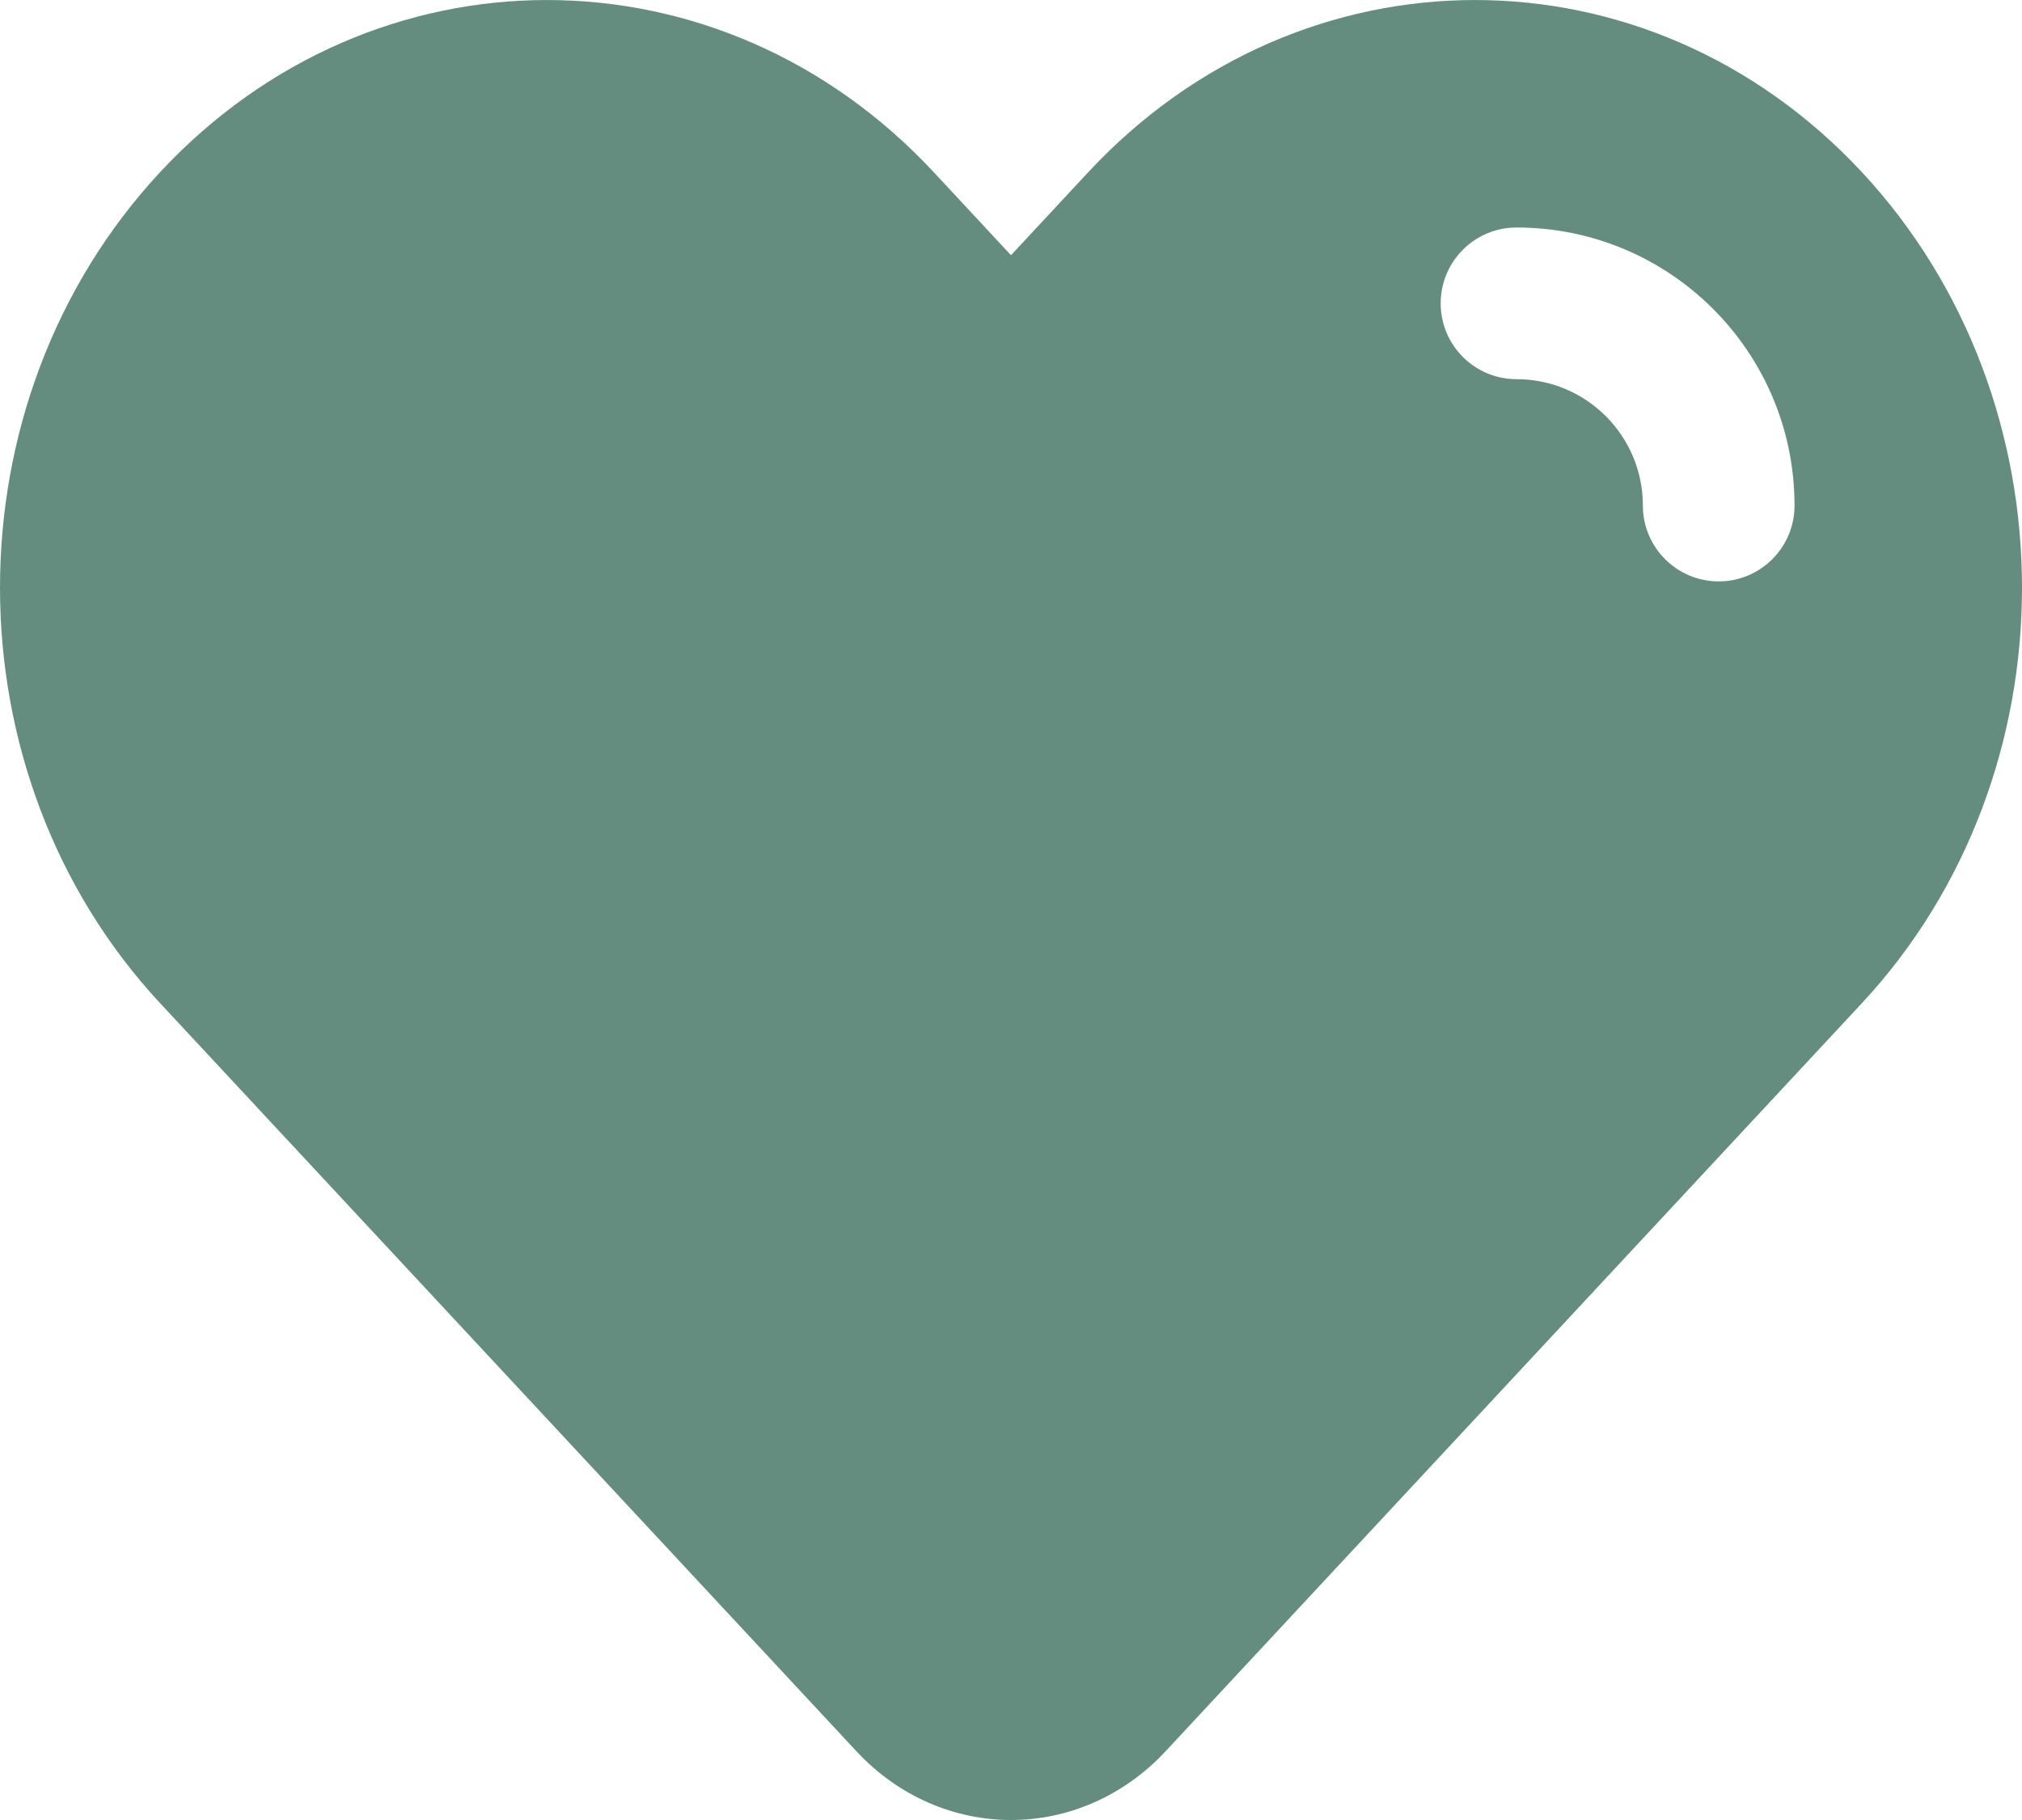 <svg width="20" height="18" viewBox="0 0 20 18" fill="none" xmlns="http://www.w3.org/2000/svg">
<path fill-rule="evenodd" clip-rule="evenodd" d="M10 2.524L10.765 1.702C12.878 -0.567 16.303 -0.567 18.416 1.702C20.528 3.972 20.528 7.652 18.416 9.922L11.53 17.319C10.685 18.227 9.315 18.227 8.47 17.319L1.584 9.922C-0.528 7.652 -0.528 3.972 1.584 1.702C3.697 -0.567 7.122 -0.567 9.235 1.702L10 2.524ZM15 2.25C14.586 2.25 14.25 2.586 14.25 3C14.25 3.414 14.586 3.75 15 3.75C15.69 3.75 16.25 4.31 16.25 5C16.25 5.414 16.586 5.75 17 5.75C17.414 5.75 17.75 5.414 17.75 5C17.75 3.481 16.519 2.25 15 2.25Z" fill="#648D80"/>
</svg>
